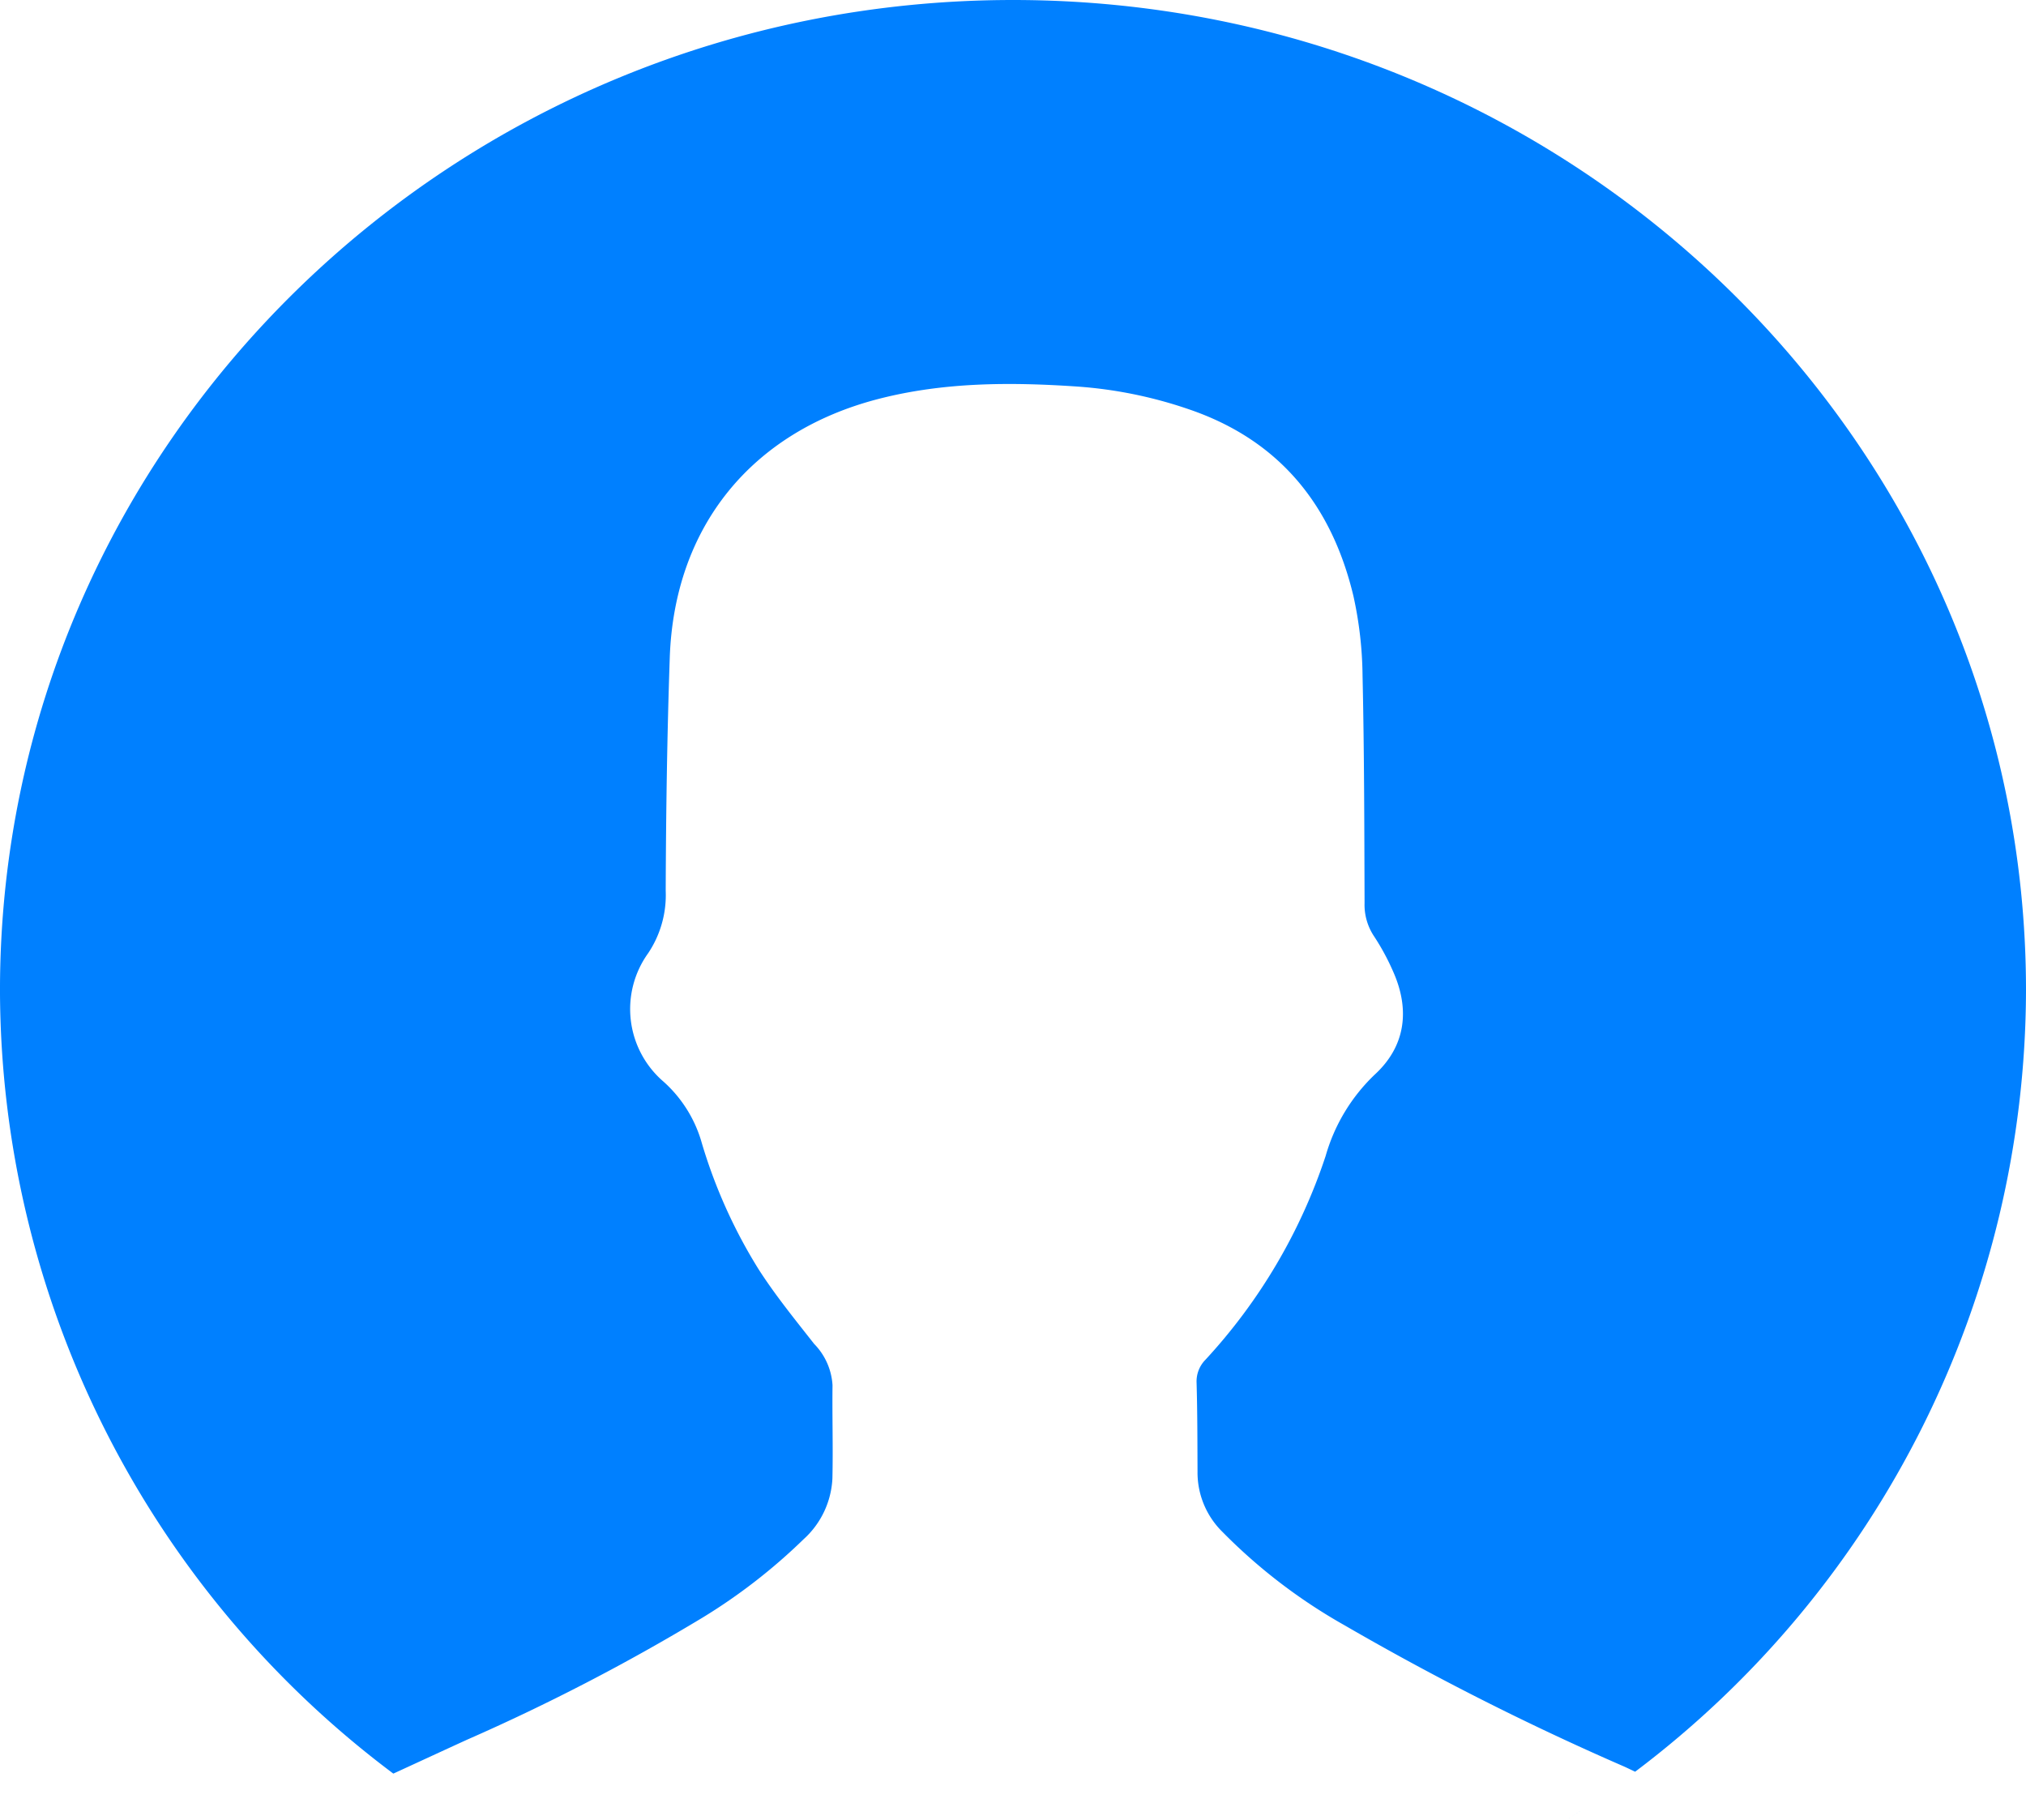 <svg xmlns="http://www.w3.org/2000/svg" width="175.025" height="157.214" viewBox="0 0 175.025 157.214">
  <g id="Group_25" data-name="Group 25" transform="translate(-10783.663 -3934.563)">
    <path id="Path_67" data-name="Path 67" d="M10920.373,4090.9c-.454.3-.916.587-1.374.881C10919.457,4091.483,10919.921,4091.2,10920.373,4090.9Z" fill="#0080ff"/>
    <path id="Path_68" data-name="Path 68" d="M10924.042,4088.309c-.529.392-1.065.771-1.6,1.15C10922.978,4089.079,10923.515,4088.7,10924.042,4088.309Z" fill="#0080ff"/>
    <path id="Path_69" data-name="Path 69" d="M10958.688,4020.132c0-47.257-39.183-85.569-87.51-85.569s-87.516,38.312-87.516,85.569a84.752,84.752,0,0,0,33.981,67.665c2.229-1.024,4.285-1.977,6.341-2.917a177.077,177.077,0,0,0,20.354-10.548,49.271,49.271,0,0,0,8.737-6.774,7.563,7.563,0,0,0,2.5-5.268c.061-2.679-.023-5.366.009-8.045a5.564,5.564,0,0,0-1.588-3.574c-1.652-2.107-3.351-4.192-4.792-6.437a44.62,44.62,0,0,1-4.9-10.874,11.186,11.186,0,0,0-3.308-5.336,8.264,8.264,0,0,1-1.344-11.1,9.016,9.016,0,0,0,1.521-5.405c.025-6.706.12-13.411.35-20.121.384-11.309,7.051-19.522,18-22.36,5.647-1.462,11.393-1.471,17.157-1.082a37.745,37.745,0,0,1,9.674,1.963c7.835,2.666,12.354,8.282,14.231,16.141a33.317,33.317,0,0,1,.788,6.888c.147,6.543.153,13.089.174,19.629a4.9,4.9,0,0,0,.8,2.848,20.217,20.217,0,0,1,1.676,3.093c1.47,3.312,1.057,6.459-1.611,8.9a15.624,15.624,0,0,0-4.23,7.024,48.25,48.25,0,0,1-10.382,17.6,2.67,2.67,0,0,0-.764,2.014c.073,2.55.07,5.1.081,7.653a7.188,7.188,0,0,0,2.148,5.2,47.557,47.557,0,0,0,10.562,8.079,235.927,235.927,0,0,0,23.957,12.117c.344.146.685.317,1.138.529A84.743,84.743,0,0,0,10958.688,4020.132Z" fill="#0080ff"/>
  </g>
</svg>
